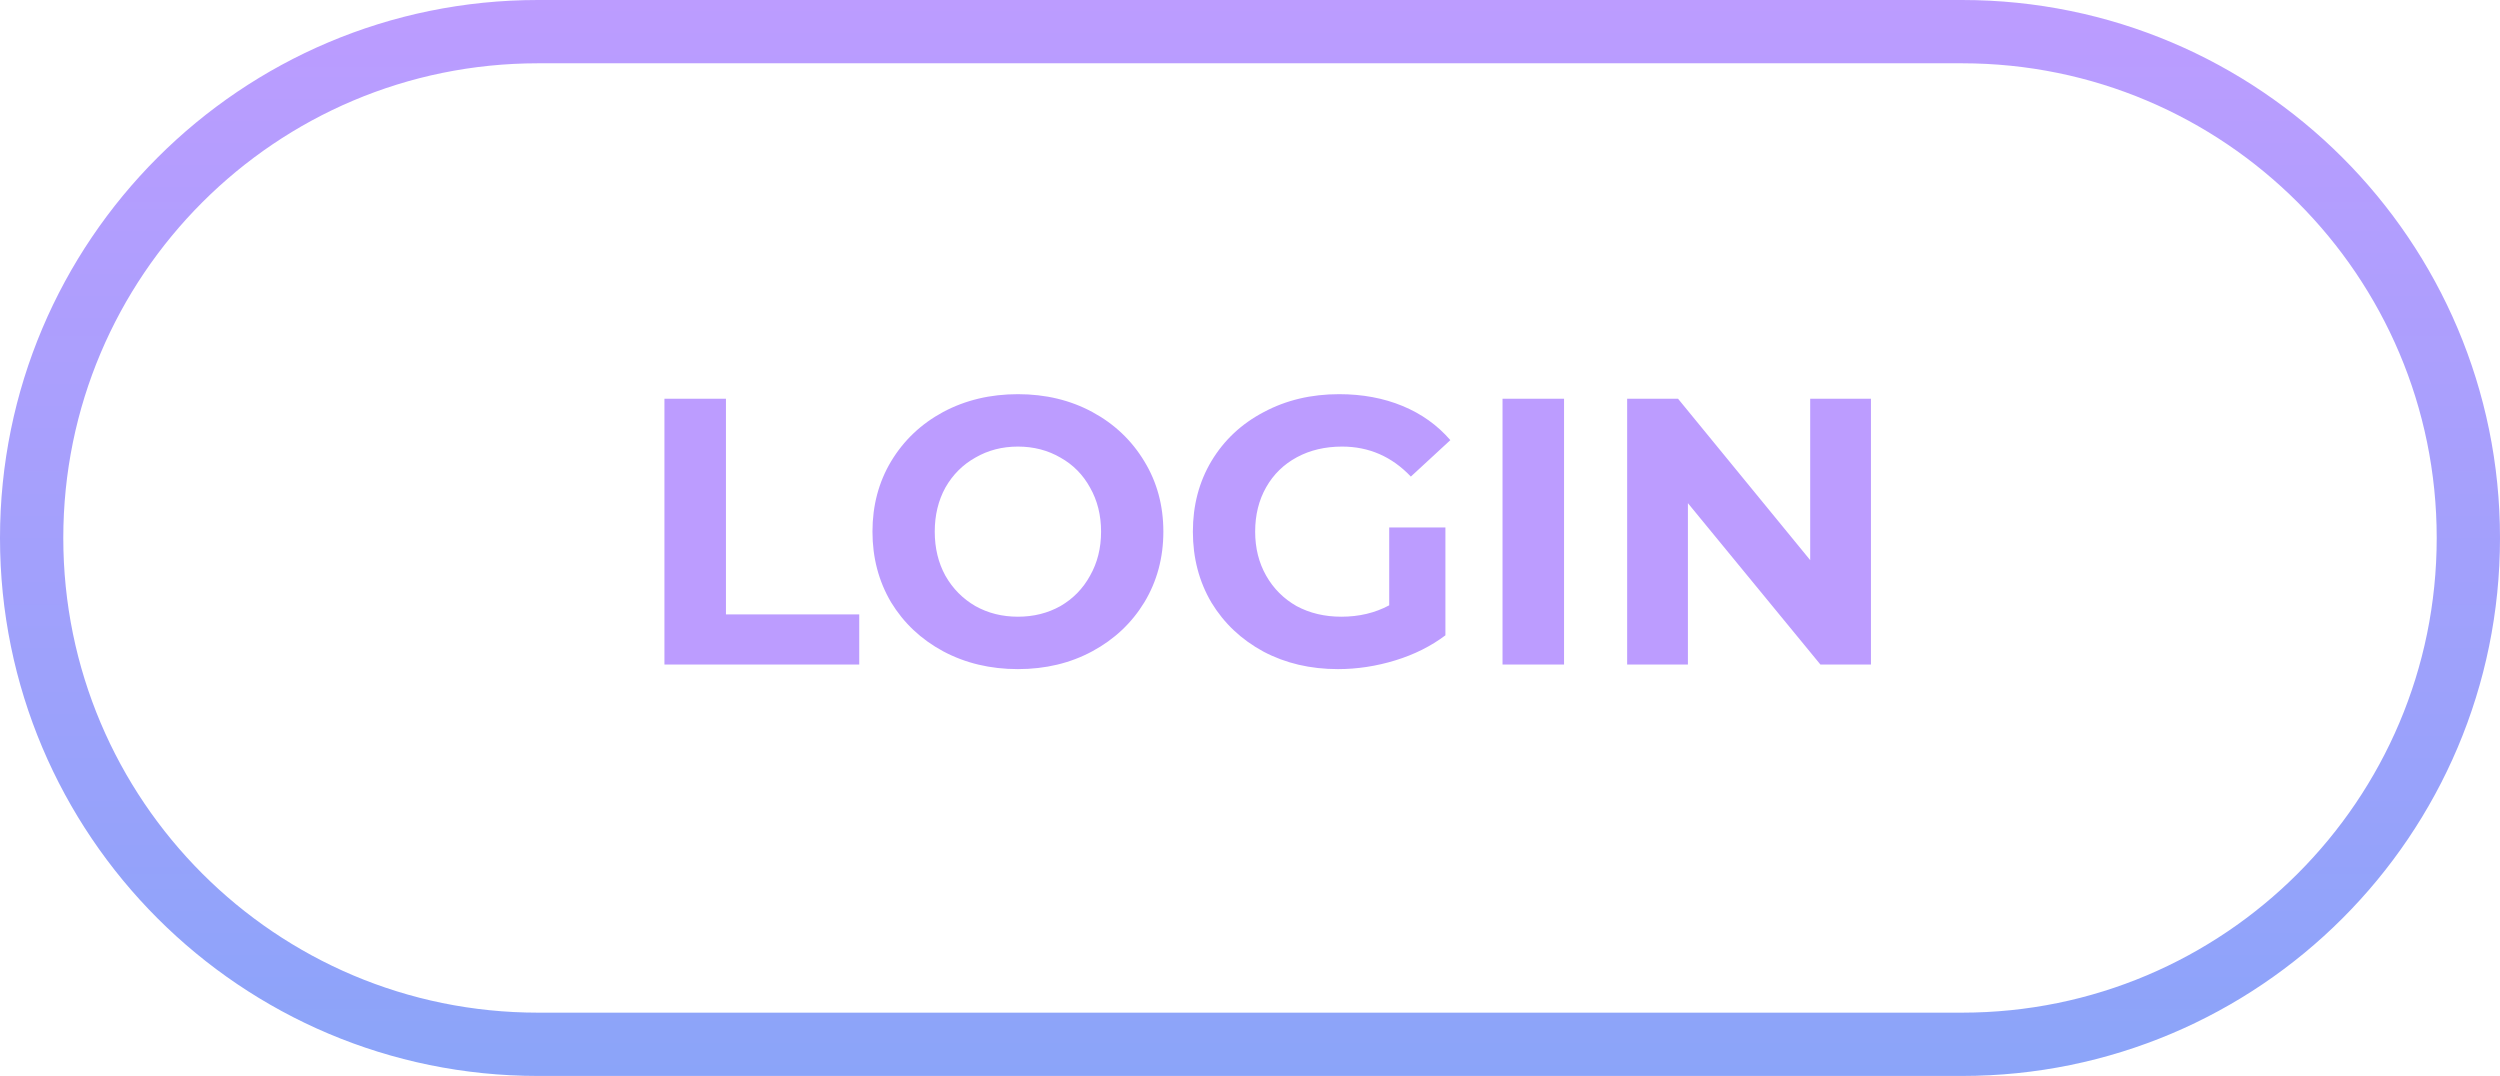 <svg width="79" height="34" viewBox="0 0 79 34" fill="none" xmlns="http://www.w3.org/2000/svg">
<path d="M1 17C1 8.163 8.163 1 17 1H62C70.837 1 78 8.163 78 17C78 25.837 70.837 33 62 33H17C8.163 33 1 25.837 1 17Z" stroke="url(#paint0_linear)" stroke-width="2"/>
<path d="M20.996 12.6H22.94V19.416H27.152V21H20.996V12.6ZM32.166 21.144C31.294 21.144 30.506 20.956 29.802 20.58C29.106 20.204 28.558 19.688 28.158 19.032C27.766 18.368 27.57 17.624 27.57 16.8C27.57 15.976 27.766 15.236 28.158 14.58C28.558 13.916 29.106 13.396 29.802 13.02C30.506 12.644 31.294 12.456 32.166 12.456C33.038 12.456 33.822 12.644 34.518 13.02C35.214 13.396 35.762 13.916 36.162 14.58C36.562 15.236 36.762 15.976 36.762 16.8C36.762 17.624 36.562 18.368 36.162 19.032C35.762 19.688 35.214 20.204 34.518 20.58C33.822 20.956 33.038 21.144 32.166 21.144ZM32.166 19.488C32.662 19.488 33.11 19.376 33.51 19.152C33.91 18.92 34.222 18.6 34.446 18.192C34.678 17.784 34.794 17.32 34.794 16.8C34.794 16.28 34.678 15.816 34.446 15.408C34.222 15 33.91 14.684 33.51 14.46C33.11 14.228 32.662 14.112 32.166 14.112C31.67 14.112 31.222 14.228 30.822 14.46C30.422 14.684 30.106 15 29.874 15.408C29.65 15.816 29.538 16.28 29.538 16.8C29.538 17.32 29.65 17.784 29.874 18.192C30.106 18.6 30.422 18.92 30.822 19.152C31.222 19.376 31.67 19.488 32.166 19.488ZM43.899 16.668H45.675V20.076C45.219 20.42 44.691 20.684 44.091 20.868C43.491 21.052 42.887 21.144 42.279 21.144C41.407 21.144 40.623 20.96 39.927 20.592C39.231 20.216 38.683 19.7 38.283 19.044C37.891 18.38 37.695 17.632 37.695 16.8C37.695 15.968 37.891 15.224 38.283 14.568C38.683 13.904 39.235 13.388 39.939 13.02C40.643 12.644 41.435 12.456 42.315 12.456C43.051 12.456 43.719 12.58 44.319 12.828C44.919 13.076 45.423 13.436 45.831 13.908L44.583 15.06C43.983 14.428 43.259 14.112 42.411 14.112C41.875 14.112 41.399 14.224 40.983 14.448C40.567 14.672 40.243 14.988 40.011 15.396C39.779 15.804 39.663 16.272 39.663 16.8C39.663 17.32 39.779 17.784 40.011 18.192C40.243 18.6 40.563 18.92 40.971 19.152C41.387 19.376 41.859 19.488 42.387 19.488C42.947 19.488 43.451 19.368 43.899 19.128V16.668ZM47.48 12.6H49.424V21H47.48V12.6ZM59.122 12.6V21H57.526L53.338 15.9V21H51.418V12.6H53.026L57.202 17.7V12.6H59.122Z" fill="#BC9CFF"/>
<defs>
<linearGradient id="paint0_linear" x1="39.5" y1="0" x2="39.5" y2="34" gradientUnits="userSpaceOnUse">
<stop stop-color="#BC9CFF"/>
<stop offset="1" stop-color="#8BA4F9"/>
</linearGradient>
</defs>
</svg>
